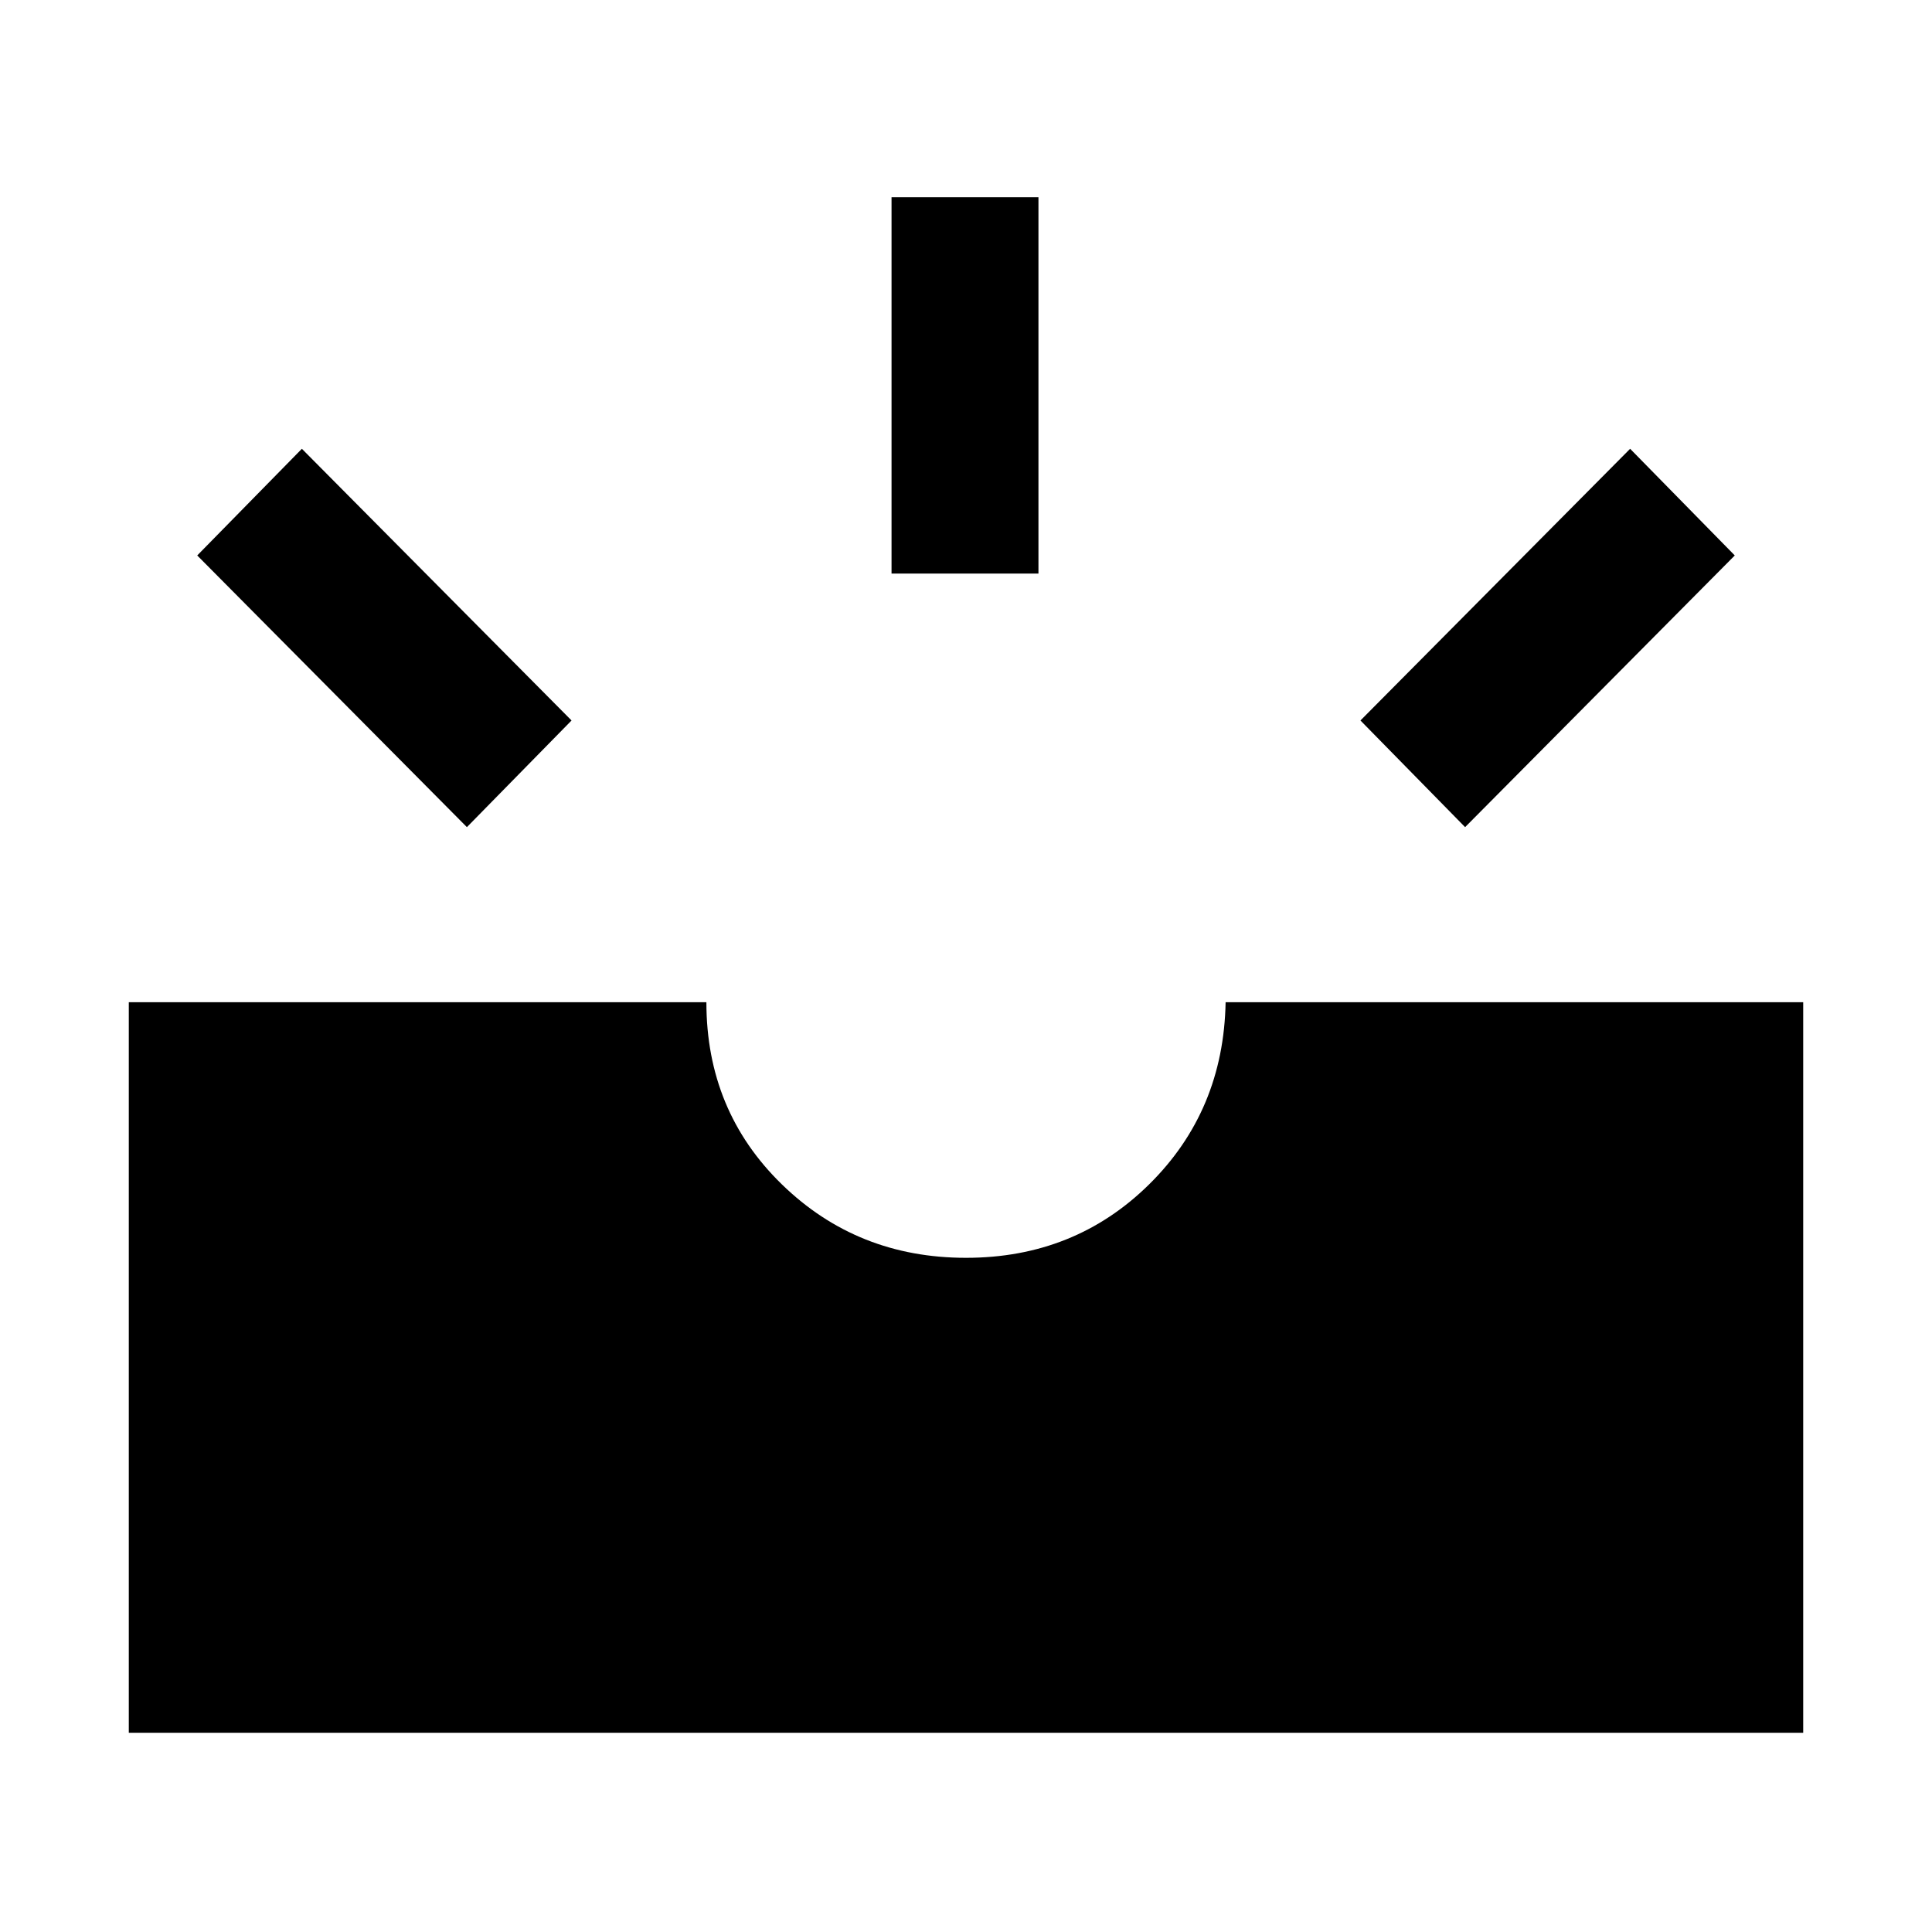 <svg xmlns="http://www.w3.org/2000/svg" height="48" viewBox="0 -960 960 960" width="48"><path d="M64-99v-363h287q0 54 37.5 90.5T480-335q54 0 91-36.5t38-90.5h287v363H64Zm664-450-52-53 134-135 52 53-134 135Zm-496 0L98-684l52-53 134 135-52 53Zm211-126v-187h73v187h-73Z"/></svg>